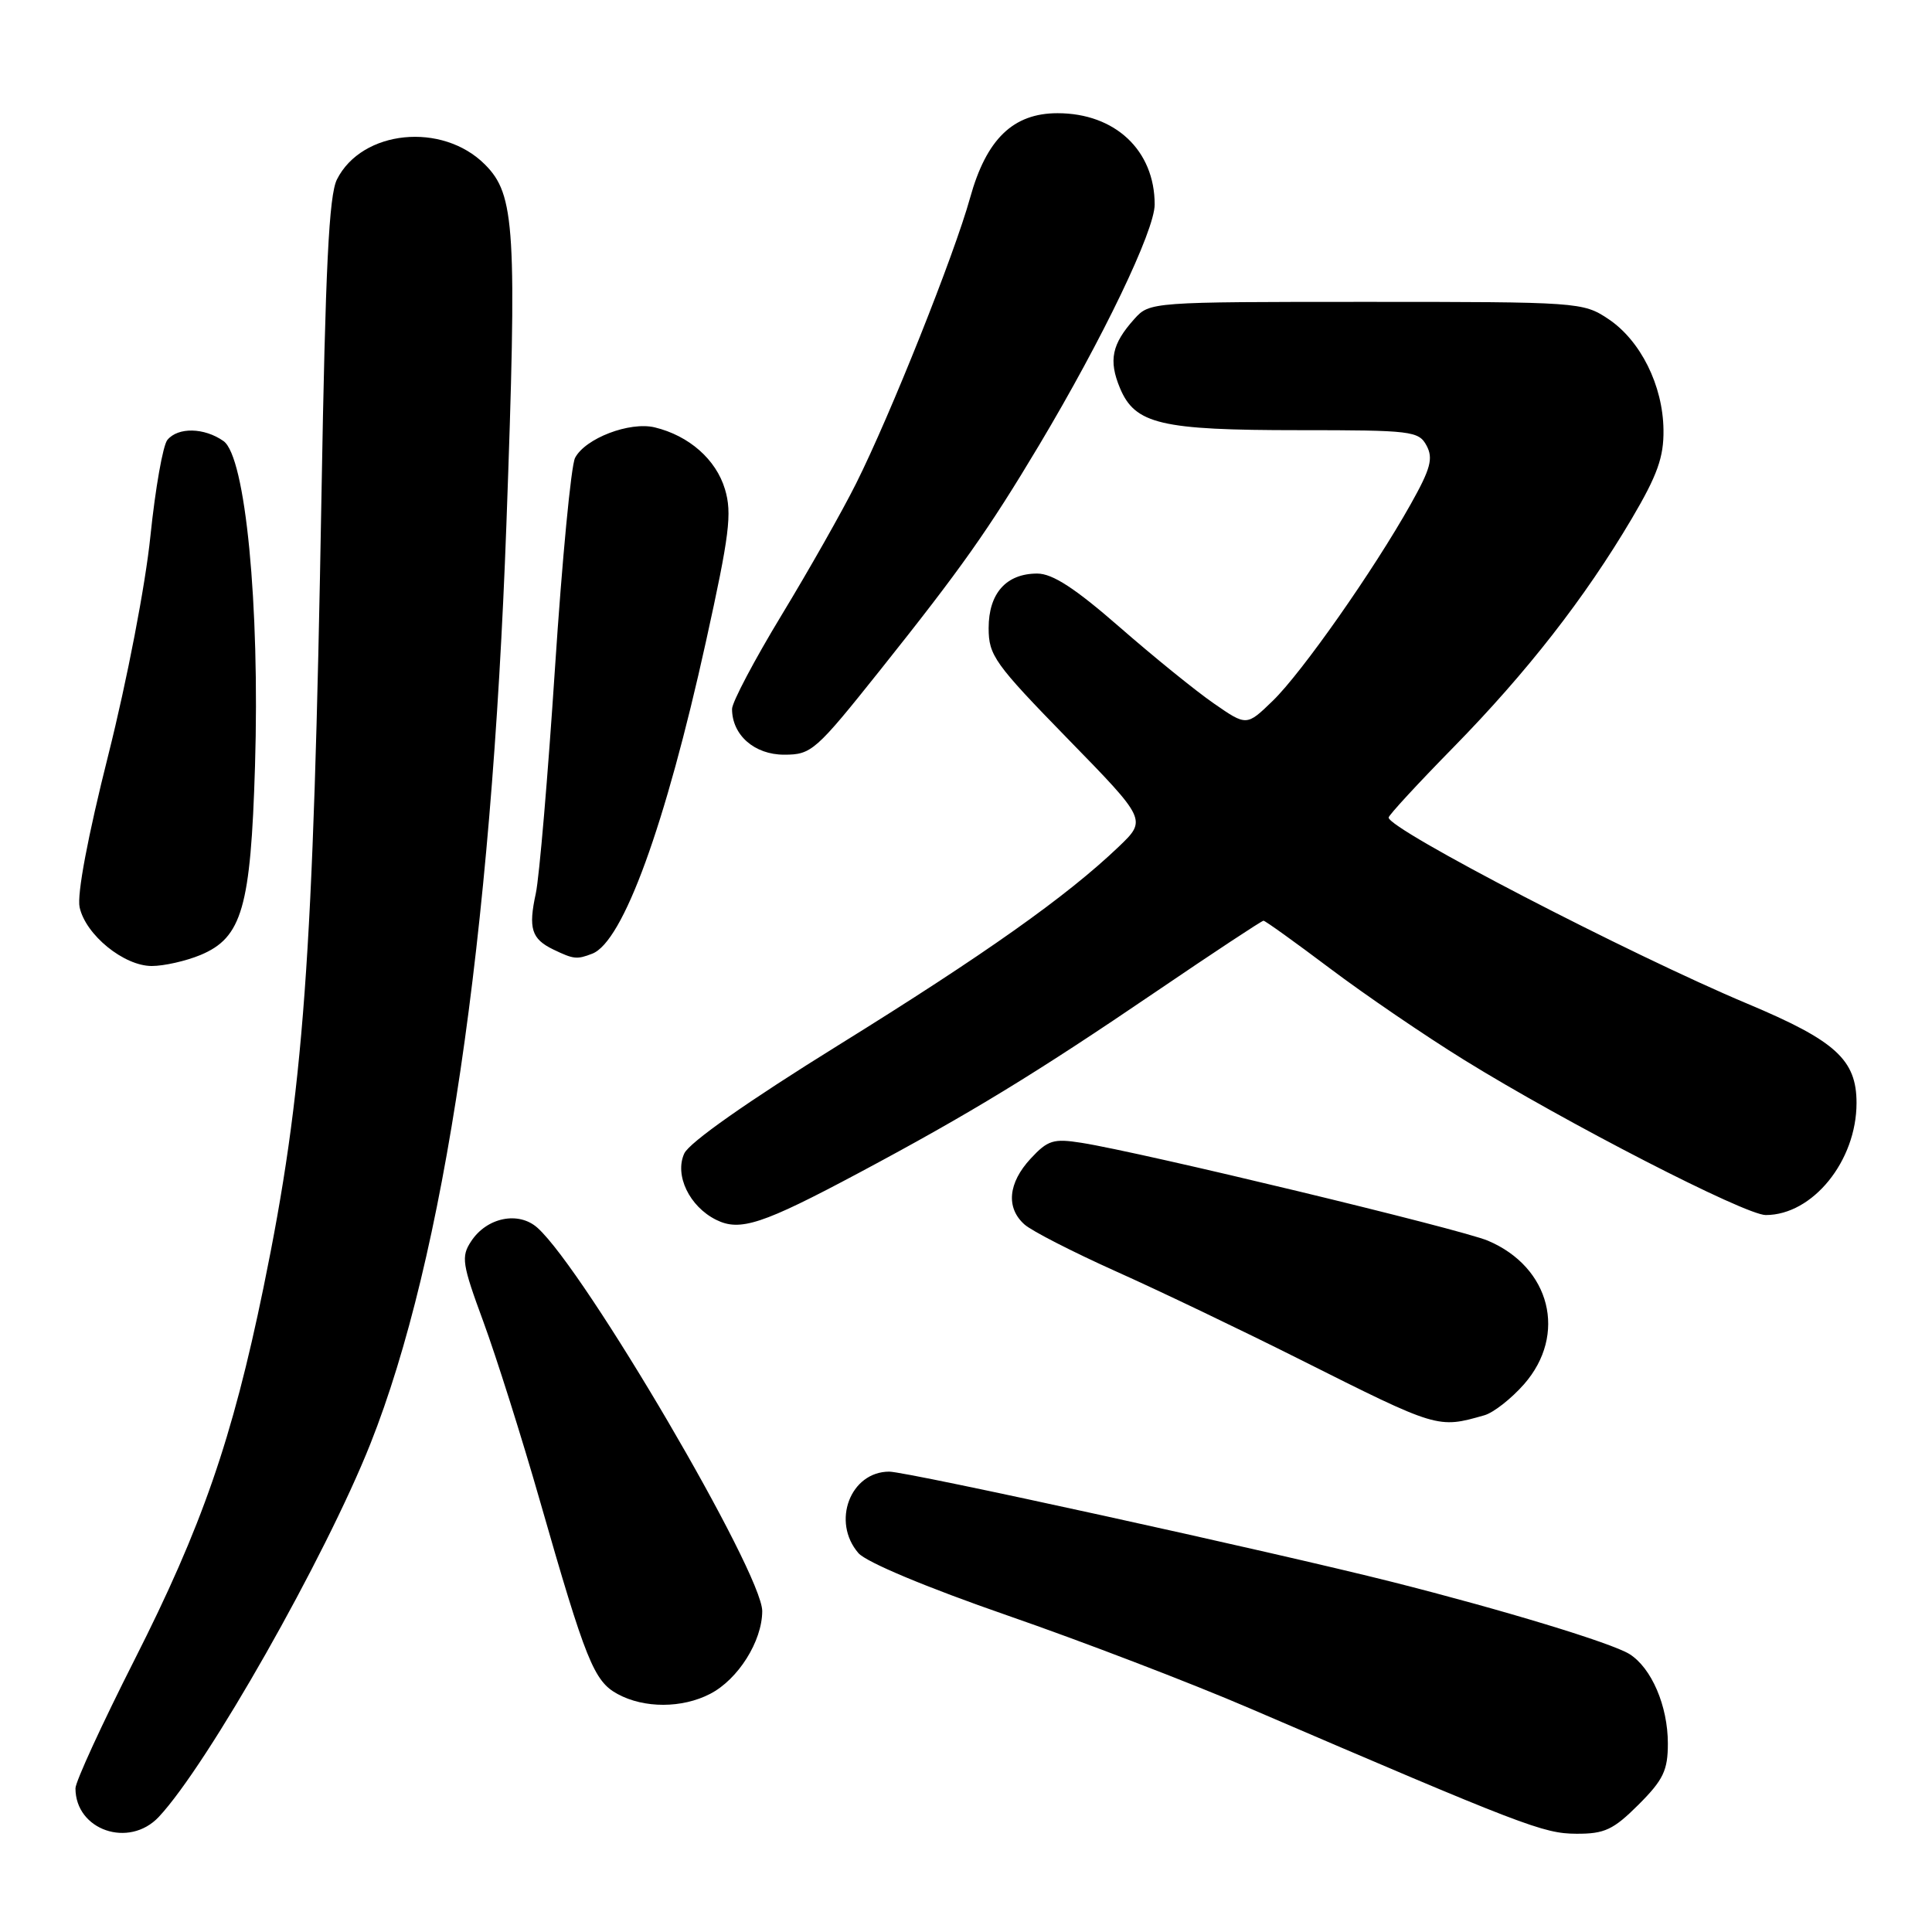 <?xml version="1.0" encoding="UTF-8" standalone="no"?>
<!DOCTYPE svg PUBLIC "-//W3C//DTD SVG 1.1//EN" "http://www.w3.org/Graphics/SVG/1.1/DTD/svg11.dtd" >
<svg xmlns="http://www.w3.org/2000/svg" xmlns:xlink="http://www.w3.org/1999/xlink" version="1.1" viewBox="0 0 256 256">
 <g >
 <path fill="currentColor"
d=" M 21.04 240.75 C 27.50 233.86 43.09 206.38 49.08 191.31 C 58.88 166.62 65.10 124.59 67.10 69.50 C 68.52 30.20 68.26 25.80 64.25 21.79 C 58.60 16.14 47.96 17.21 44.65 23.77 C 43.59 25.88 43.12 35.39 42.60 65.50 C 41.52 127.39 40.27 144.55 34.91 170.63 C 30.78 190.70 26.76 202.29 17.82 219.94 C 13.52 228.43 10.00 236.09 10.00 236.96 C 10.00 242.51 17.09 244.95 21.04 240.75 Z  M 217.12 239.12 C 220.40 235.84 221.00 234.58 221.00 231.02 C 221.00 226.04 218.83 221.00 215.91 219.17 C 213.52 217.69 199.22 213.34 184.50 209.62 C 168.55 205.60 120.22 195.00 117.83 195.00 C 112.67 195.00 110.15 201.65 113.75 205.80 C 114.80 207.00 122.74 210.33 133.50 214.06 C 143.40 217.49 157.80 223.01 165.50 226.32 C 201.95 241.98 204.50 242.96 208.87 242.98 C 212.62 243.00 213.78 242.45 217.12 239.12 Z  M 94.09 224.45 C 97.81 222.53 100.99 217.47 101.00 213.48 C 101.00 208.40 77.55 168.40 71.23 162.70 C 68.73 160.45 64.50 161.30 62.42 164.49 C 61.08 166.52 61.23 167.49 64.04 175.11 C 65.74 179.73 69.14 190.47 71.58 199.00 C 77.62 220.09 78.70 222.77 81.84 224.47 C 85.35 226.38 90.38 226.37 94.09 224.45 Z  M 196.69 187.53 C 197.89 187.19 200.25 185.34 201.94 183.42 C 207.70 176.85 205.45 167.91 197.16 164.40 C 193.52 162.86 151.29 152.69 143.31 151.43 C 139.59 150.84 138.84 151.07 136.56 153.53 C 133.58 156.75 133.27 160.04 135.75 162.25 C 136.71 163.11 142.15 165.89 147.82 168.44 C 153.50 170.98 164.53 176.26 172.32 180.17 C 190.55 189.32 190.50 189.30 196.69 187.53 Z  M 113.83 155.40 C 128.52 147.56 137.21 142.26 153.25 131.35 C 160.81 126.21 167.19 122.00 167.42 122.00 C 167.65 122.00 171.60 124.84 176.20 128.30 C 180.80 131.77 188.82 137.24 194.03 140.46 C 207.42 148.75 231.25 161.00 233.97 161.00 C 240.19 161.00 246.00 153.83 246.00 146.15 C 246.00 140.42 243.24 137.91 231.57 133.01 C 215.94 126.45 184.00 109.88 184.00 108.33 C 184.00 108.03 187.86 103.84 192.58 99.03 C 202.31 89.10 209.99 79.26 216.22 68.72 C 219.61 62.97 220.47 60.57 220.42 56.96 C 220.35 51.07 217.38 45.11 213.10 42.26 C 209.77 40.04 209.15 40.00 181.03 40.00 C 152.55 40.00 152.33 40.02 150.32 42.25 C 147.32 45.59 146.87 47.74 148.40 51.42 C 150.40 56.20 153.78 57.00 172.11 57.00 C 187.05 57.00 187.99 57.11 189.03 59.05 C 189.93 60.74 189.56 62.12 186.93 66.80 C 181.99 75.61 172.49 89.14 168.65 92.86 C 165.18 96.22 165.18 96.22 160.84 93.21 C 158.45 91.56 152.84 87.01 148.36 83.10 C 142.46 77.95 139.47 76.00 137.44 76.00 C 133.33 76.00 131.00 78.62 131.00 83.23 C 131.00 86.85 131.79 87.95 141.48 97.89 C 151.96 108.63 151.96 108.63 148.23 112.20 C 141.34 118.78 130.55 126.42 111.08 138.50 C 99.10 145.93 91.33 151.39 90.67 152.84 C 89.35 155.71 91.35 159.87 94.89 161.63 C 98.05 163.21 101.03 162.23 113.83 155.40 Z  M 26.57 126.54 C 32.07 124.24 33.22 120.27 33.79 101.51 C 34.44 80.18 32.53 60.48 29.61 58.44 C 27.06 56.65 23.59 56.58 22.18 58.29 C 21.59 59.00 20.58 64.73 19.93 71.04 C 19.27 77.51 16.84 90.12 14.36 100.00 C 11.63 110.84 10.18 118.54 10.55 120.22 C 11.35 123.88 16.42 128.00 20.11 128.00 C 21.73 128.00 24.64 127.34 26.57 126.54 Z  M 78.47 126.37 C 82.55 124.81 88.16 109.42 93.54 85.02 C 96.66 70.87 97.02 68.01 96.06 64.82 C 94.88 60.88 91.30 57.73 86.76 56.63 C 83.44 55.83 77.55 58.08 76.20 60.67 C 75.67 61.67 74.48 74.20 73.54 88.50 C 72.60 102.80 71.46 116.24 71.00 118.37 C 69.99 123.02 70.42 124.41 73.31 125.81 C 76.01 127.11 76.43 127.16 78.47 126.37 Z  M 116.66 88.75 C 127.39 75.29 130.97 70.22 137.68 59.00 C 146.13 44.85 153.00 30.55 153.00 27.10 C 153.00 19.93 147.76 15.00 140.13 15.00 C 134.24 15.00 130.70 18.43 128.54 26.22 C 126.45 33.76 118.00 54.95 113.44 64.06 C 111.64 67.67 107.20 75.51 103.58 81.48 C 99.96 87.45 97.00 93.06 97.00 93.94 C 97.00 97.40 99.97 100.00 103.90 100.00 C 107.53 100.00 108.07 99.52 116.66 88.75 Z "/>
</g>
</svg>